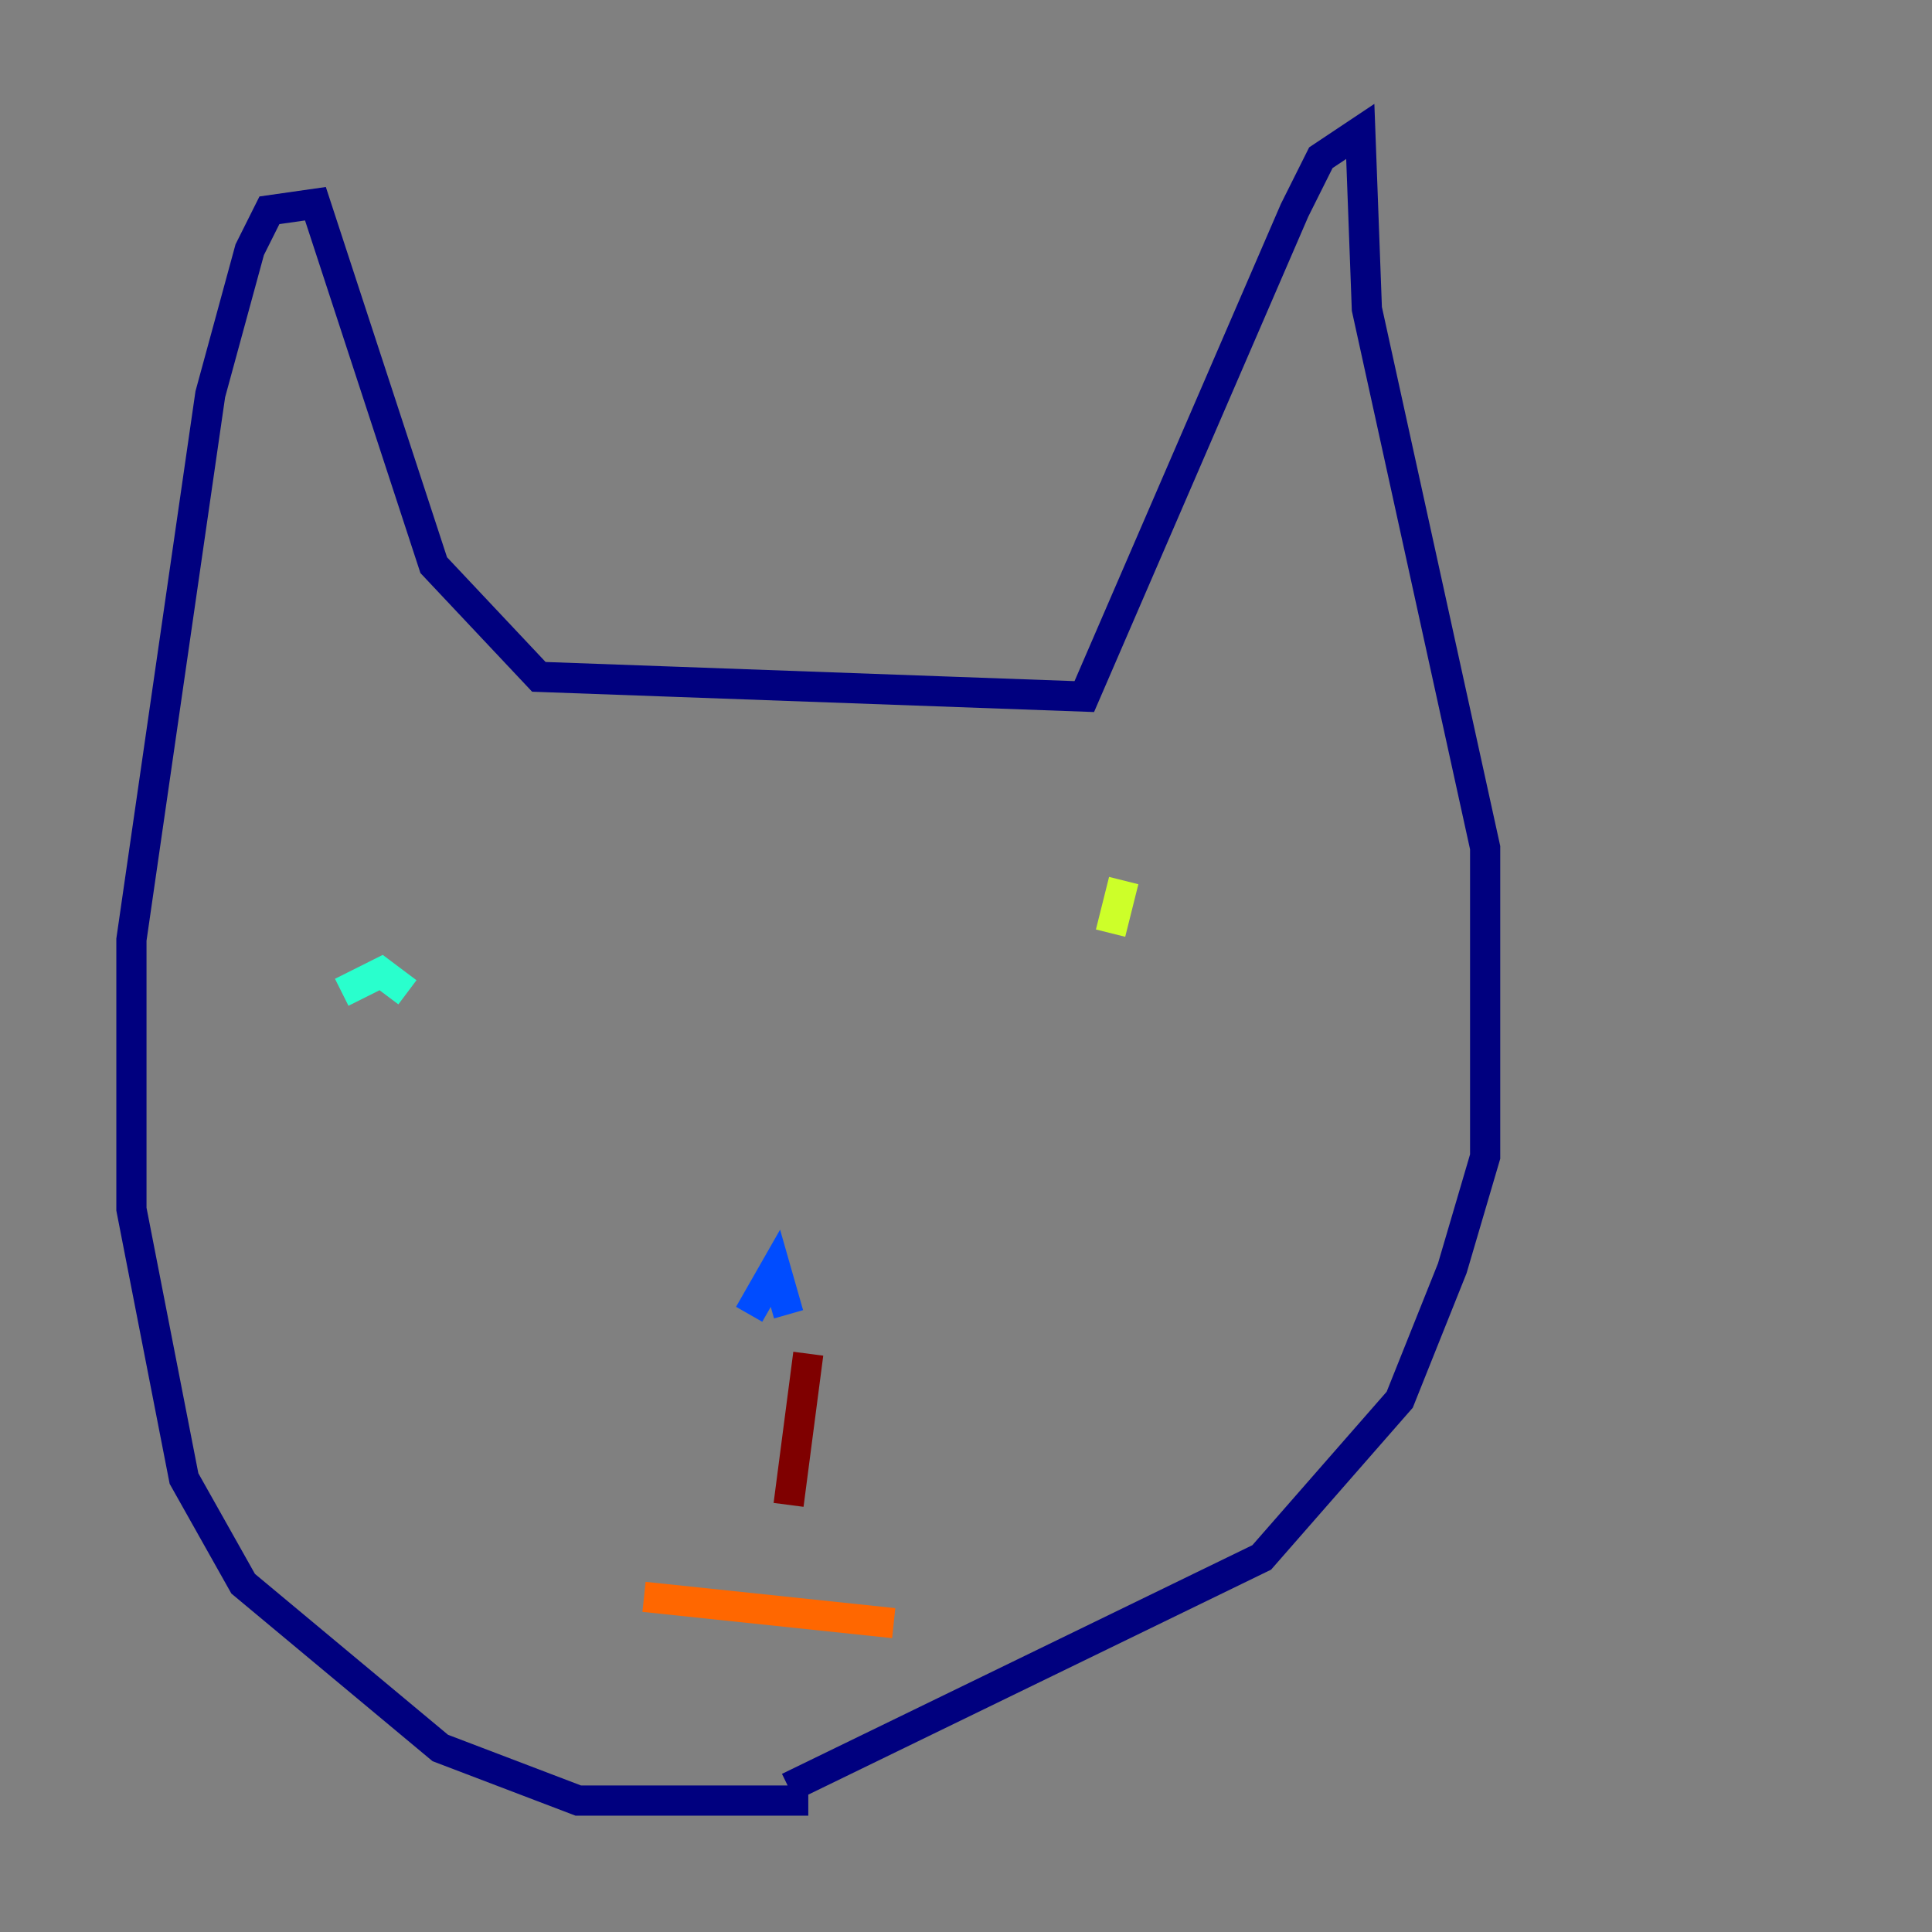 <?xml version="1.0" encoding="utf-8" ?>
<svg baseProfile="tiny" height="128" version="1.2" viewBox="0,0,128,128" width="128" xmlns="http://www.w3.org/2000/svg" xmlns:ev="http://www.w3.org/2001/xml-events" xmlns:xlink="http://www.w3.org/1999/xlink"><rect x="0" y="0" width="128" height="128" fill="#808080" stroke="none"/><defs /><polyline fill="none" points="53.551,119.293 38.313,119.293 29.17,115.809 16.109,104.925 12.191,97.959 8.707,80.109 8.707,62.258 13.932,26.122 16.544,16.544 17.85,13.932 20.898,13.497 28.735,37.442 35.701,44.843 71.837,46.15 85.769,13.932 87.51,10.449 90.122,8.707 90.558,20.463 98.395,56.163 98.395,76.626 96.218,84.027 92.735,92.735 83.592,103.184 52.245,118.422" stroke="#00007f" stroke-width="2" /><polyline fill="none" points="52.245,87.075 51.374,84.027 49.633,87.075" stroke="#004cff" stroke-width="2" /><polyline fill="none" points="22.64,65.742 25.252,64.435 26.993,65.742" stroke="#29ffcd" stroke-width="2" /><polyline fill="none" points="74.449,58.34 73.578,61.823" stroke="#cdff29" stroke-width="2" /><polyline fill="none" points="42.667,105.796 59.211,107.537" stroke="#ff6700" stroke-width="2" /><polyline fill="none" points="53.551,89.687 52.245,99.701" stroke="#7f0000" stroke-width="2" /></svg>